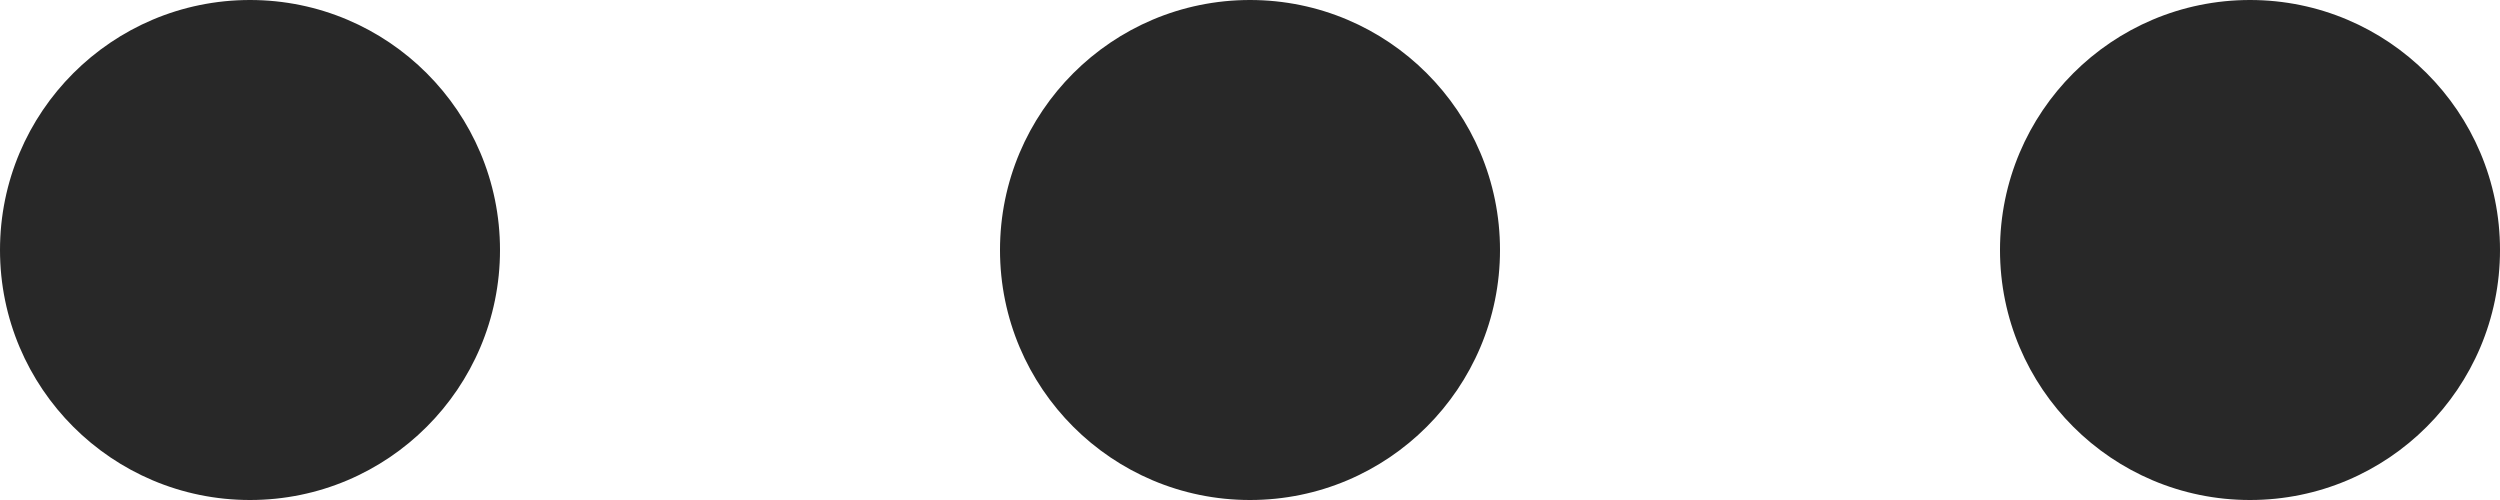 <svg preserveAspectRatio="none" width="100%" height="100%" overflow="visible" style="display: block;" viewBox="0 0 10 2" fill="none" xmlns="http://www.w3.org/2000/svg">
<g id="Union">
<path d="M1 0C1.552 0 2 0.448 2 1C2 1.552 1.552 2 1 2C0.448 2 0 1.552 0 1C0 0.448 0.448 0 1 0Z" fill="#282828"/>
<path d="M5 0C5.552 0 6 0.448 6 1C6 1.552 5.552 2 5 2C4.448 2 4 1.552 4 1C4 0.448 4.448 0 5 0Z" fill="#282828"/>
<path d="M10 1C10 0.448 9.552 0 9 0C8.448 0 8 0.448 8 1C8 1.552 8.448 2 9 2C9.552 2 10 1.552 10 1Z" fill="#282828"/>
</g>
</svg>
